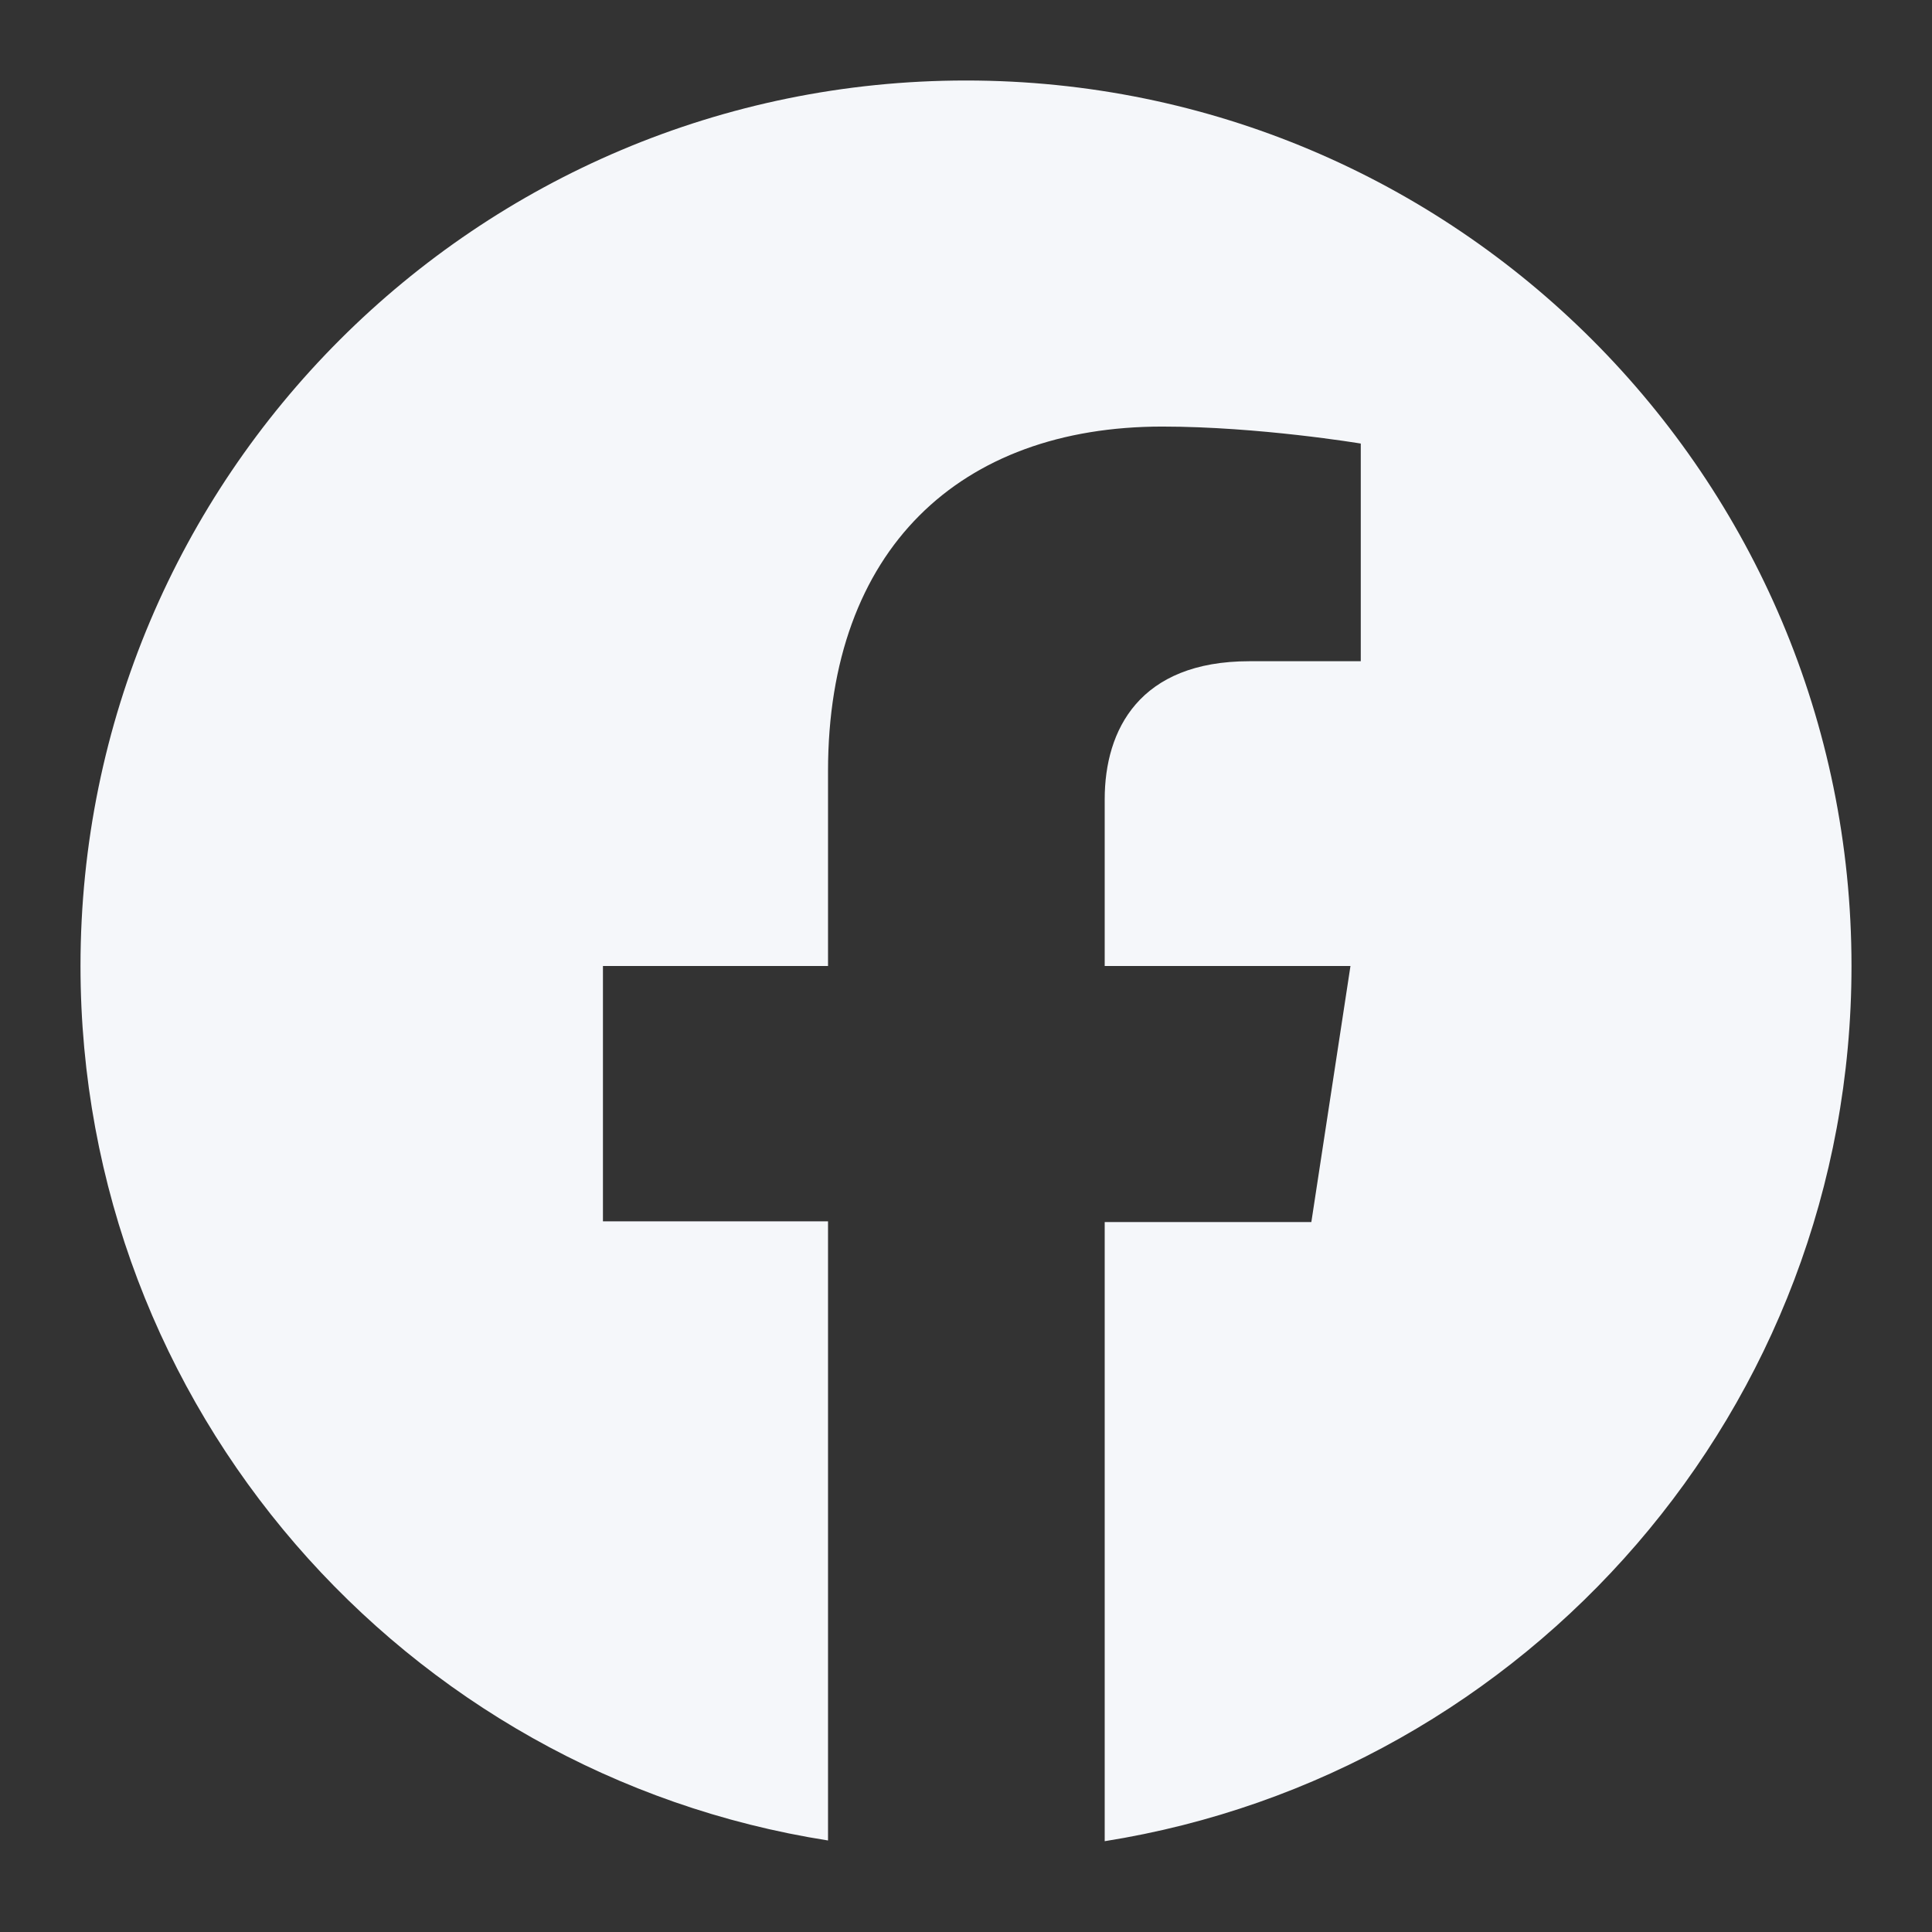 <svg width="24" height="24" viewBox="0 0 24 24" fill="none" xmlns="http://www.w3.org/2000/svg">
<rect x="0" y="0" width="24" height="24" fill="#333333" stroke="none"/>
<path d="M23 12C23 5.923 18.078 1 12 1C5.923 1 1 5.923 1 12C1 17.491 5.024 22.038 10.286 22.863V15.172H7.49V12H10.286V9.58C10.286 6.821 11.927 5.299 14.438 5.299C15.639 5.299 16.904 5.51 16.904 5.51V8.214H15.52C14.154 8.214 13.723 9.067 13.723 9.928V12H16.776L16.29 15.181H13.723V22.872C18.976 22.038 23 17.491 23 12Z" fill="#F5F7FA"/>
</svg>
